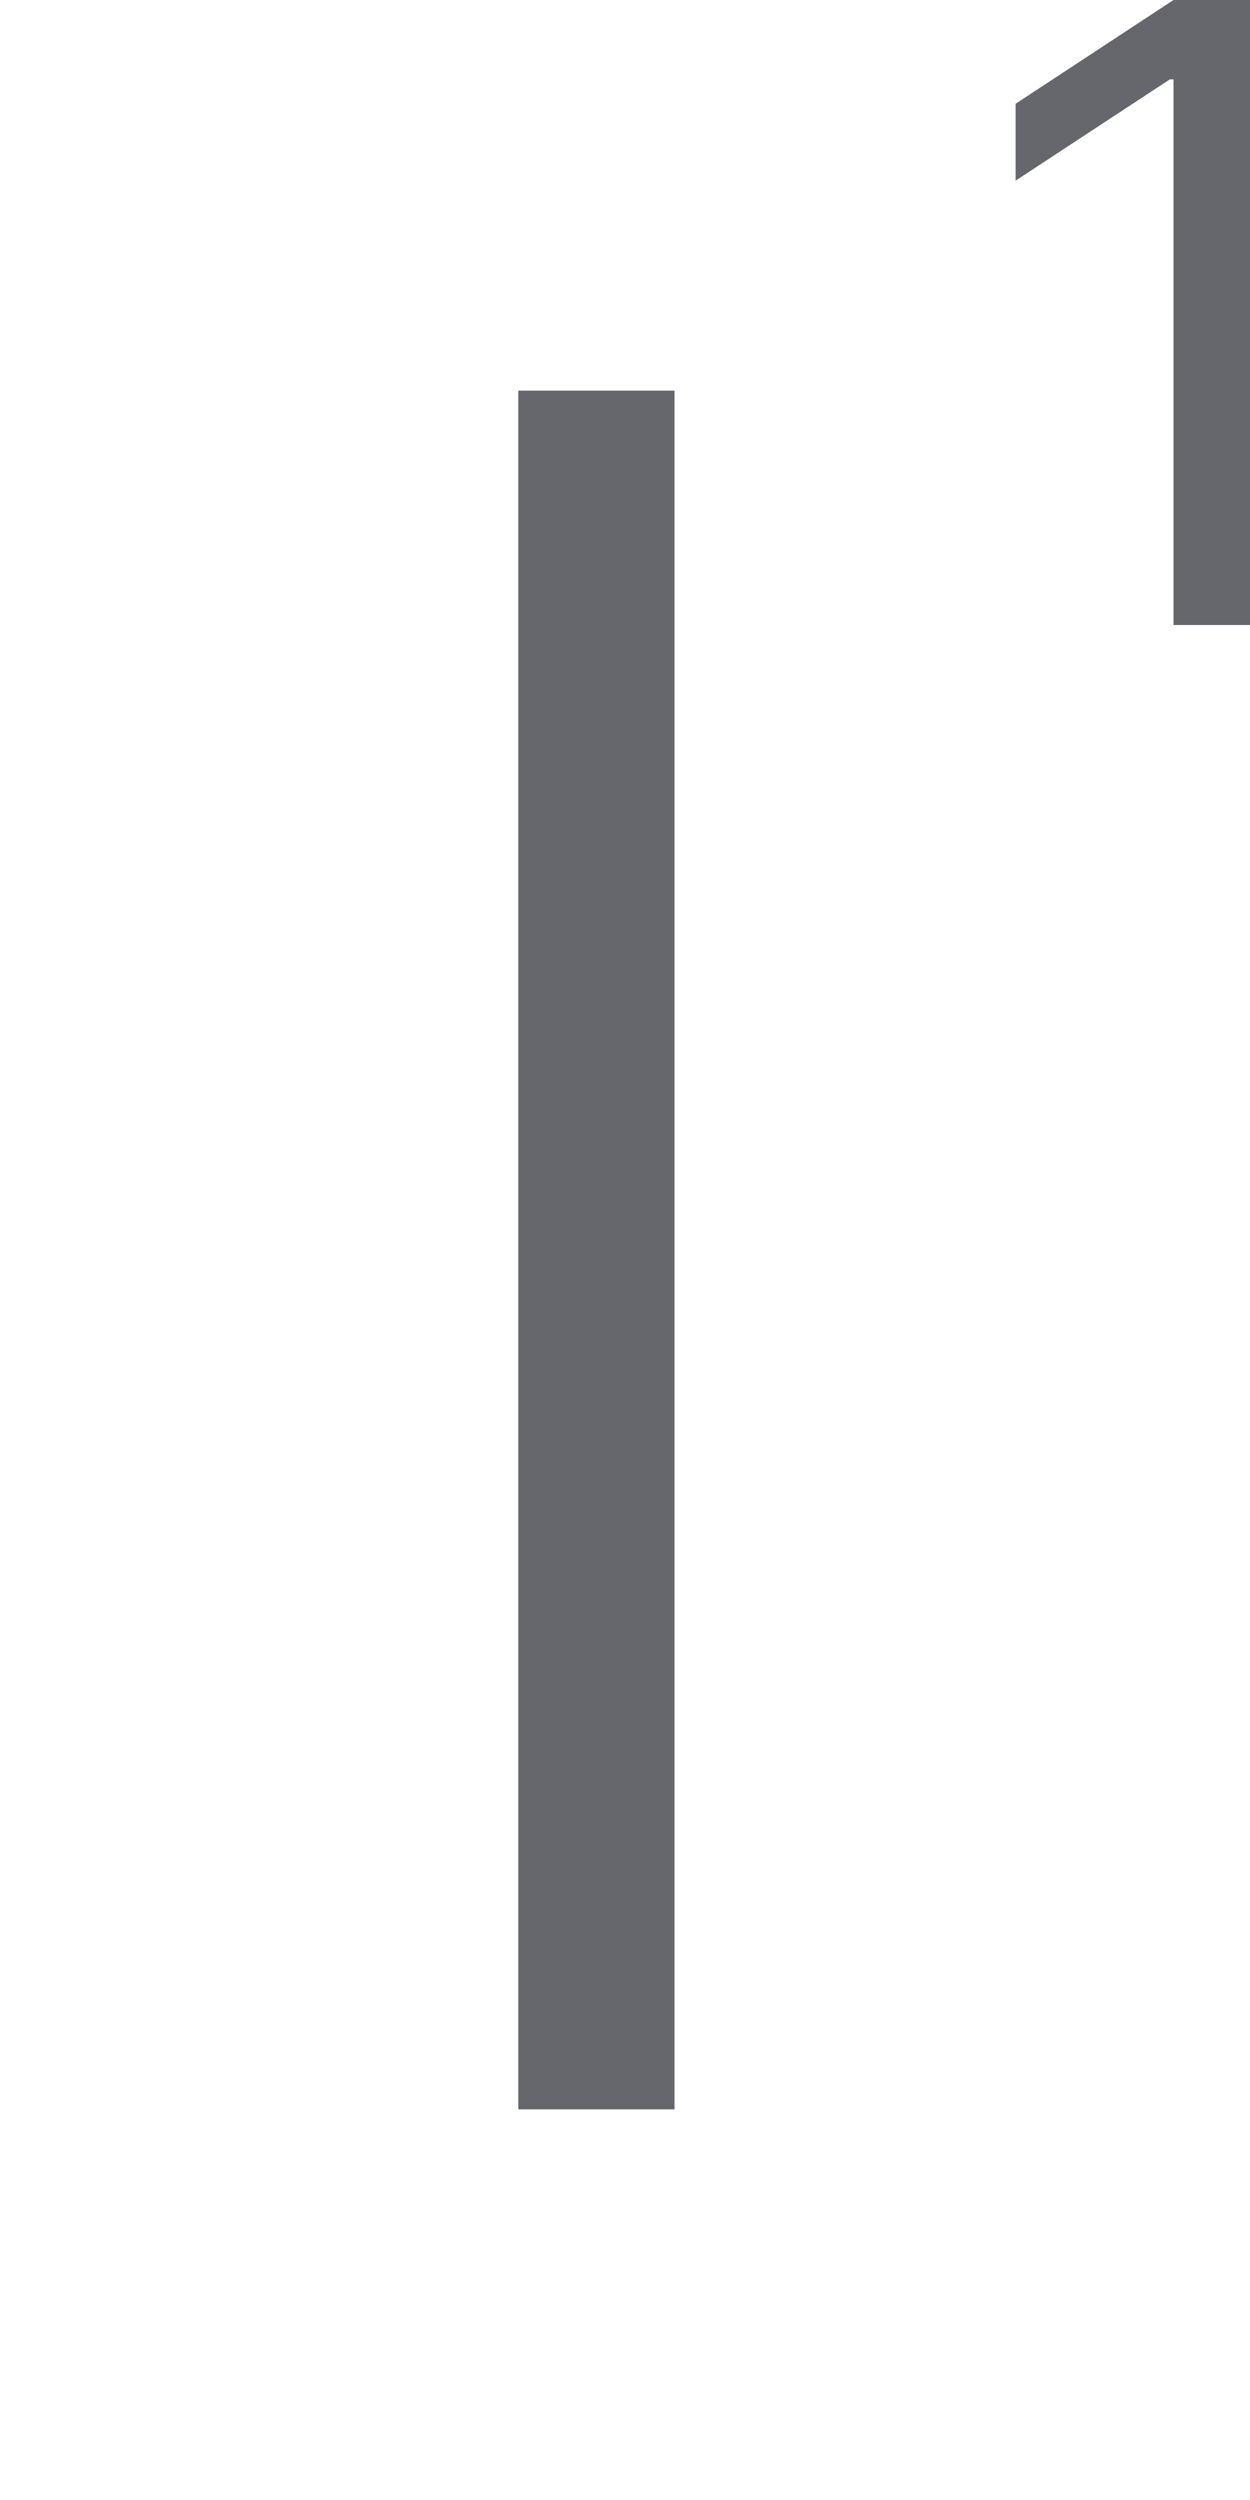 <svg width="16" height="32" viewBox="0 0 16 32" fill="none" xmlns="http://www.w3.org/2000/svg">
<rect width="1400" height="993" transform="translate(-434 -258)" fill="white"/>
<path fill-rule="evenodd" clip-rule="evenodd" d="M16 8V0H15.021L13 1.328V2.312L14.974 1.016H15.021V8H16ZM8.634 5H6.634V27H8.634V5Z" fill="#65676C"/>
</svg>
